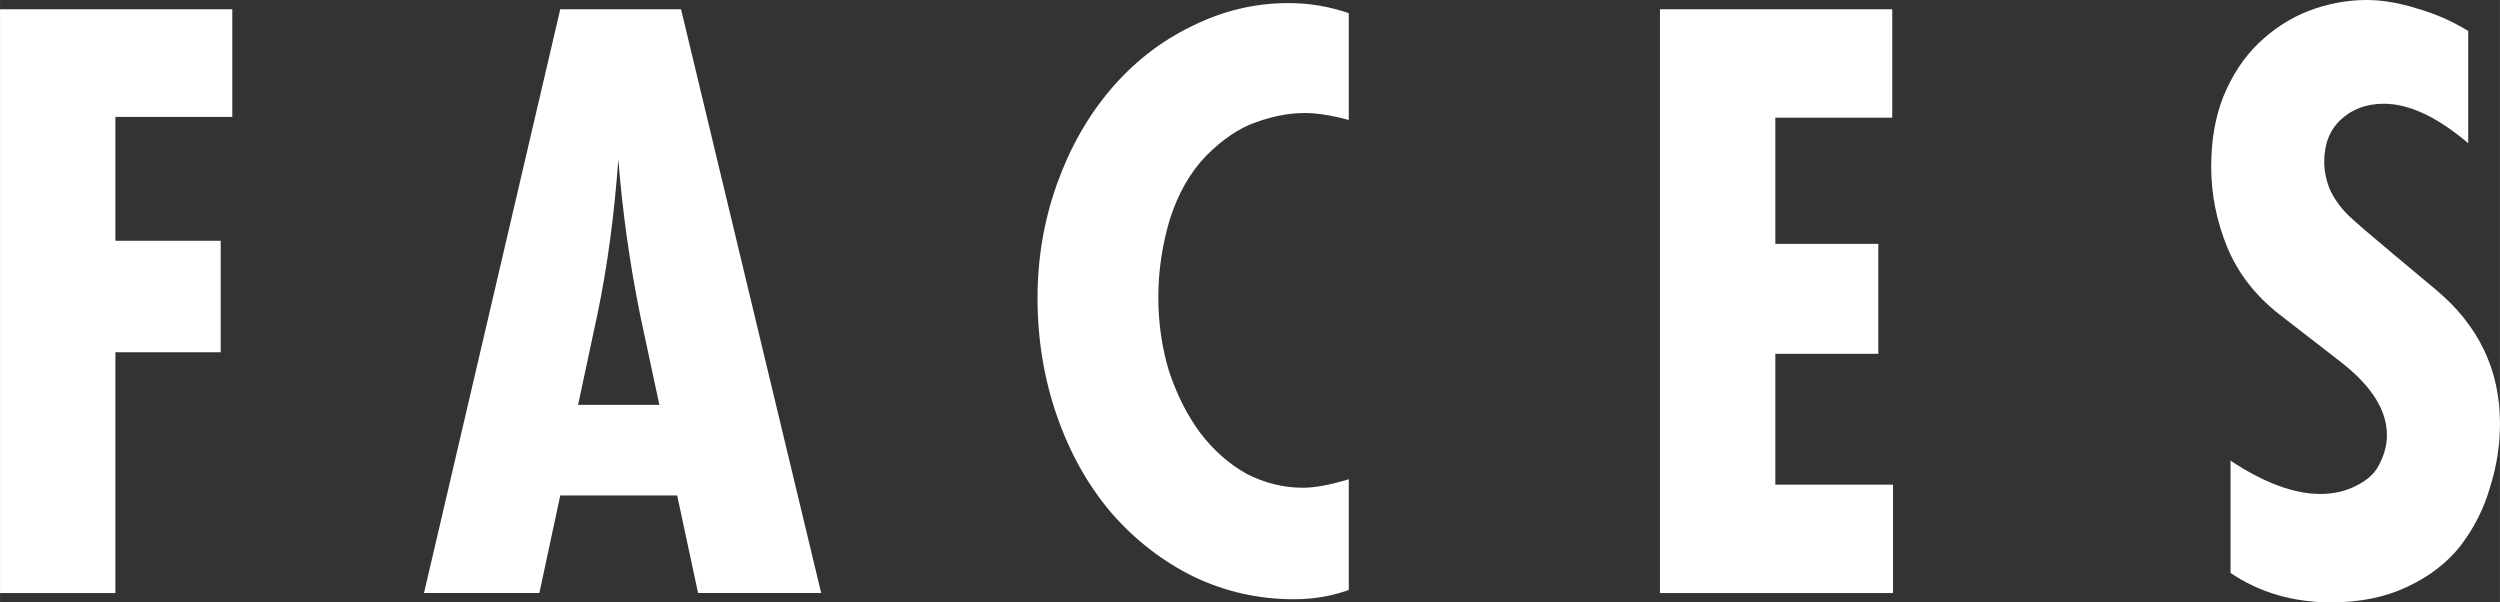 <?xml version="1.0" encoding="UTF-8" standalone="no"?>
<!-- Created with Inkscape (http://www.inkscape.org/) -->
<svg id="svg5421" xmlns:rdf="http://www.w3.org/1999/02/22-rdf-syntax-ns#" xmlns="http://www.w3.org/2000/svg" height="152.7" viewBox="0 0 633.758 152.704" width="633.76" version="1.1" xmlns:cc="http://creativecommons.org/ns#" xmlns:dc="http://purl.org/dc/elements/1.1/">
 <rect x="0" y="0" width="633.758" height="152.704" fill="#333333" stroke="none"/>
 <g id="logo" fill="#fff">
  <path id="logo-f" d="m0 150.34v-147.99h58.883v27.283h-29.638v31.404h26.694v28.264h-26.694v61.042h-29.245z"/>
  <path id="logo-c" d="m341.92 3.33v27.086q-6.477-1.766-11.188-1.766-5.888 0-12.365 2.355-6.281 2.159-12.562 8.44-6.085 6.281-9.225 16.095-2.944 9.814-2.944 19.824 0 9.814 2.748 18.843 2.944 8.832 7.851 15.506 5.103 6.673 11.777 10.403 6.87 3.533 14.328 3.533 4.514 0 11.58-2.159v28.068q-6.477 2.355-13.936 2.355-13.347 0-25.32-5.692-11.973-5.888-21.002-16.291-8.832-10.403-13.739-24.535-4.907-14.132-4.907-29.834 0-15.113 4.907-28.853 4.907-13.739 13.543-23.946 8.832-10.403 20.609-16.095 11.777-5.888 24.535-5.888 7.851 0 15.31 2.552z"/>
  <path id="logo-a" d="m107.48 150.34 34.545-147.99h30.619l35.526 147.99h-31.208l-5.3-24.731h-29.638l-5.3 24.731h-29.245zm39.059-47.695h20.609l-4.907-22.964q-3.925-19.431-5.496-39.255-1.57 21.394-5.3 39.255l-4.907 22.964z"/>
  <path id="logo-e" d="m420.81 150.34v-147.99h58.883v27.479h-29.638v31.993h26.105v27.871h-26.105v33.171h29.834v27.479h-59.079z"/>
  <path id="logo-s" d="m625.71 7.85v28.46q-11.78-10.01-21.39-10.01-6.477 0-10.795 3.925-4.318 3.925-4.318 10.795 0 3.337 1.374 6.87 1.57 3.533 4.711 6.673 3.14 2.944 11.384 9.814l10.795 9.029q16.291 13.543 16.291 33.956 0 8.244-2.552 16.291-2.355 8.047-7.458 14.721-5.103 6.477-13.543 10.403-8.244 3.925-19.235 3.925-14.525 0-25.516-7.458v-28.46q12.758 8.44 22.768 8.44 5.103 0 9.225-2.159 4.318-2.159 5.888-5.692 1.766-3.533 1.766-7.066 0-9.421-11.58-18.45l-15.702-12.169q-9.029-7.066-13.151-16.88-4.122-10.01-4.122-20.609 0-10.01 3.14-17.861 3.337-8.047 8.832-13.347 5.692-5.496 12.758-8.244 7.262-2.748 14.721-2.748 5.888 0 12.758 2.159 6.87 1.963 12.954 5.692z"/>
 </g>
</svg>

